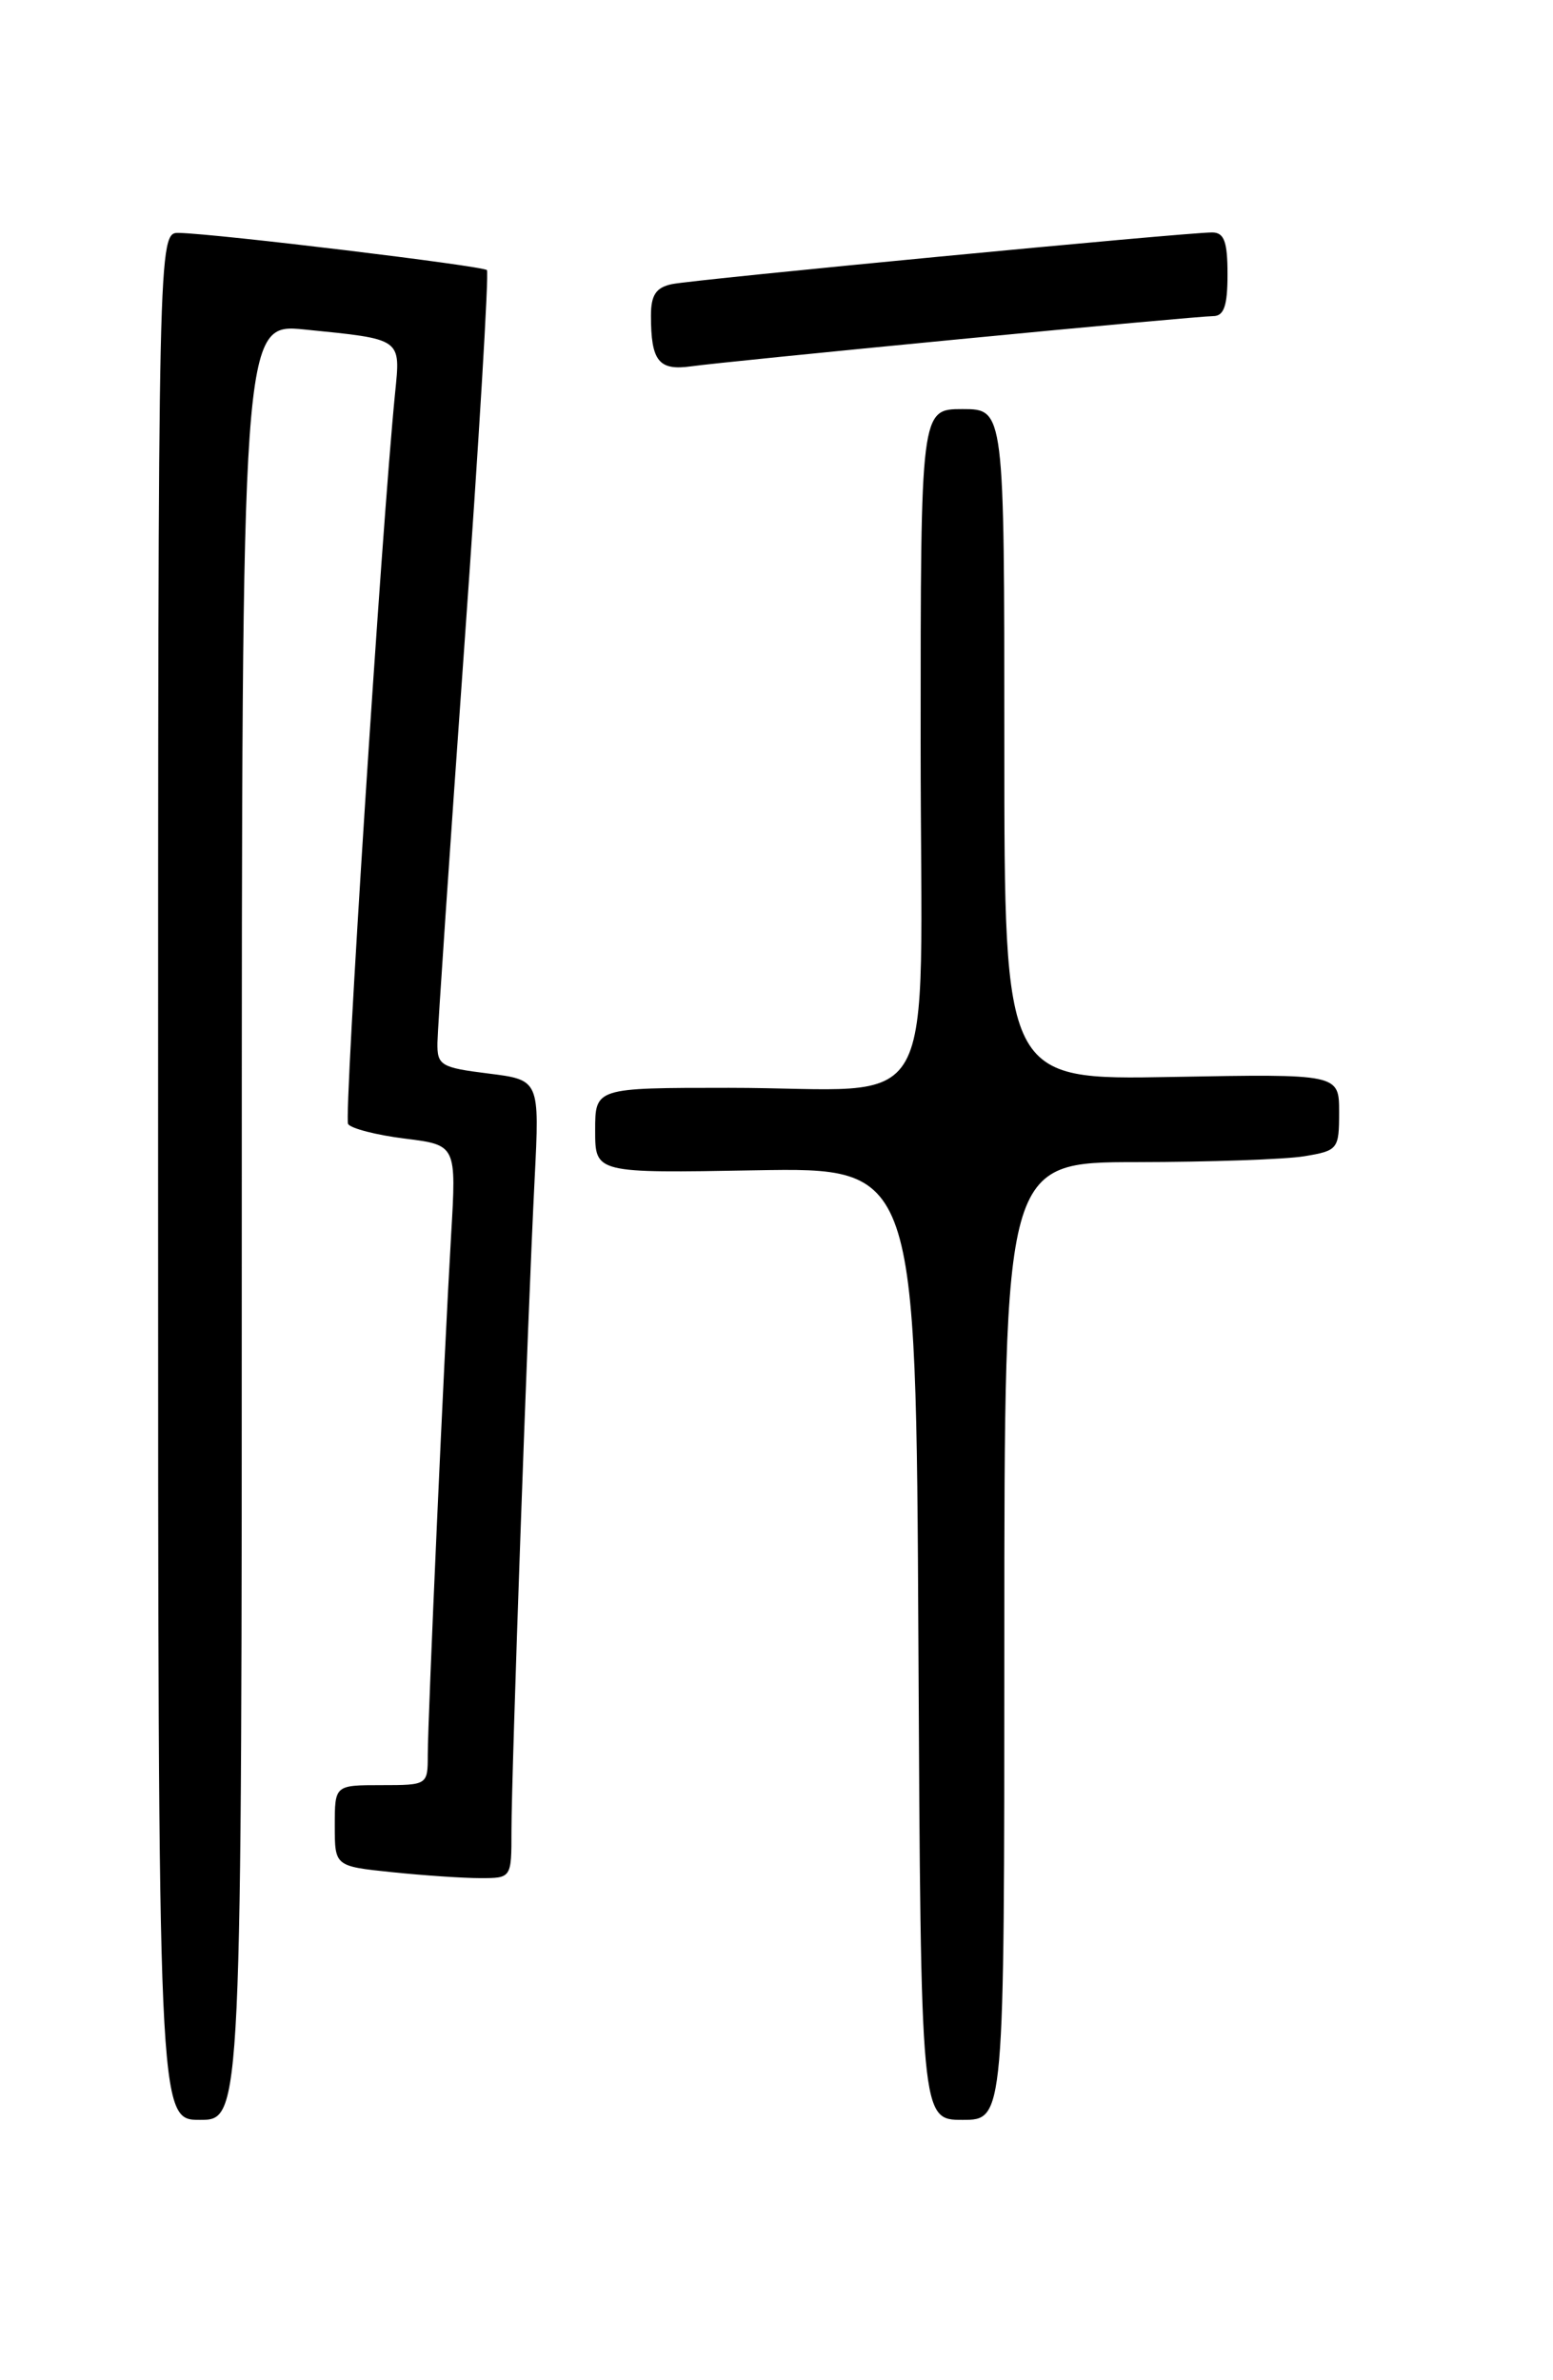 <?xml version="1.0" encoding="UTF-8" standalone="no"?>
<!DOCTYPE svg PUBLIC "-//W3C//DTD SVG 1.1//EN" "http://www.w3.org/Graphics/SVG/1.1/DTD/svg11.dtd" >
<svg xmlns="http://www.w3.org/2000/svg" xmlns:xlink="http://www.w3.org/1999/xlink" version="1.1" viewBox="0 0 167 256">
 <g >
 <path fill="currentColor"
d=" M 26.00 131.38 C 26.00 34.77 26.00 34.77 32.75 35.44 C 43.31 36.50 43.08 36.34 42.48 42.32 C 41.04 56.79 36.96 120.13 37.43 120.89 C 37.73 121.37 40.47 122.08 43.53 122.46 C 49.08 123.15 49.08 123.15 48.51 132.83 C 47.76 145.61 46.01 184.62 46.00 188.75 C 46.00 191.98 45.97 192.00 41.00 192.00 C 36.00 192.00 36.00 192.00 36.00 196.36 C 36.00 200.72 36.00 200.72 42.15 201.36 C 45.53 201.71 49.80 202.00 51.65 202.00 C 55.00 202.00 55.00 202.00 55.00 196.91 C 55.00 190.73 56.74 141.64 57.49 126.82 C 58.03 116.15 58.03 116.15 52.51 115.46 C 47.39 114.82 47.00 114.59 47.04 112.13 C 47.06 110.69 48.36 91.50 49.93 69.50 C 51.50 47.50 52.59 29.30 52.36 29.05 C 51.93 28.60 23.35 25.14 19.25 25.05 C 17.00 25.00 17.00 25.00 17.00 126.50 C 17.00 228.00 17.00 228.00 21.50 228.00 C 26.00 228.00 26.00 228.00 26.00 131.38 Z  M 108.00 176.50 C 108.00 125.00 108.00 125.00 122.25 124.99 C 130.09 124.98 138.19 124.70 140.25 124.36 C 143.88 123.76 144.00 123.60 144.00 119.62 C 144.00 115.50 144.00 115.50 126.00 115.83 C 108.00 116.16 108.00 116.16 108.00 80.08 C 108.00 44.00 108.00 44.00 103.50 44.00 C 99.00 44.00 99.00 44.00 99.00 79.88 C 99.00 121.63 101.57 117.00 78.37 117.00 C 64.00 117.00 64.00 117.00 64.00 121.59 C 64.00 126.18 64.00 126.18 81.25 125.87 C 98.50 125.57 98.50 125.57 98.76 176.78 C 99.02 228.00 99.02 228.00 103.51 228.00 C 108.00 228.00 108.00 228.00 108.00 176.50 Z  M 103.20 36.48 C 117.33 35.11 129.60 34.00 130.45 34.00 C 131.62 34.00 132.00 32.90 132.00 29.50 C 132.00 25.98 131.64 25.00 130.34 25.00 C 127.50 25.00 74.62 30.06 72.25 30.56 C 70.54 30.92 70.00 31.74 70.00 33.94 C 70.00 38.85 70.83 39.89 74.33 39.40 C 76.07 39.15 89.06 37.84 103.20 36.48 Z "/>
</g>
</svg>
